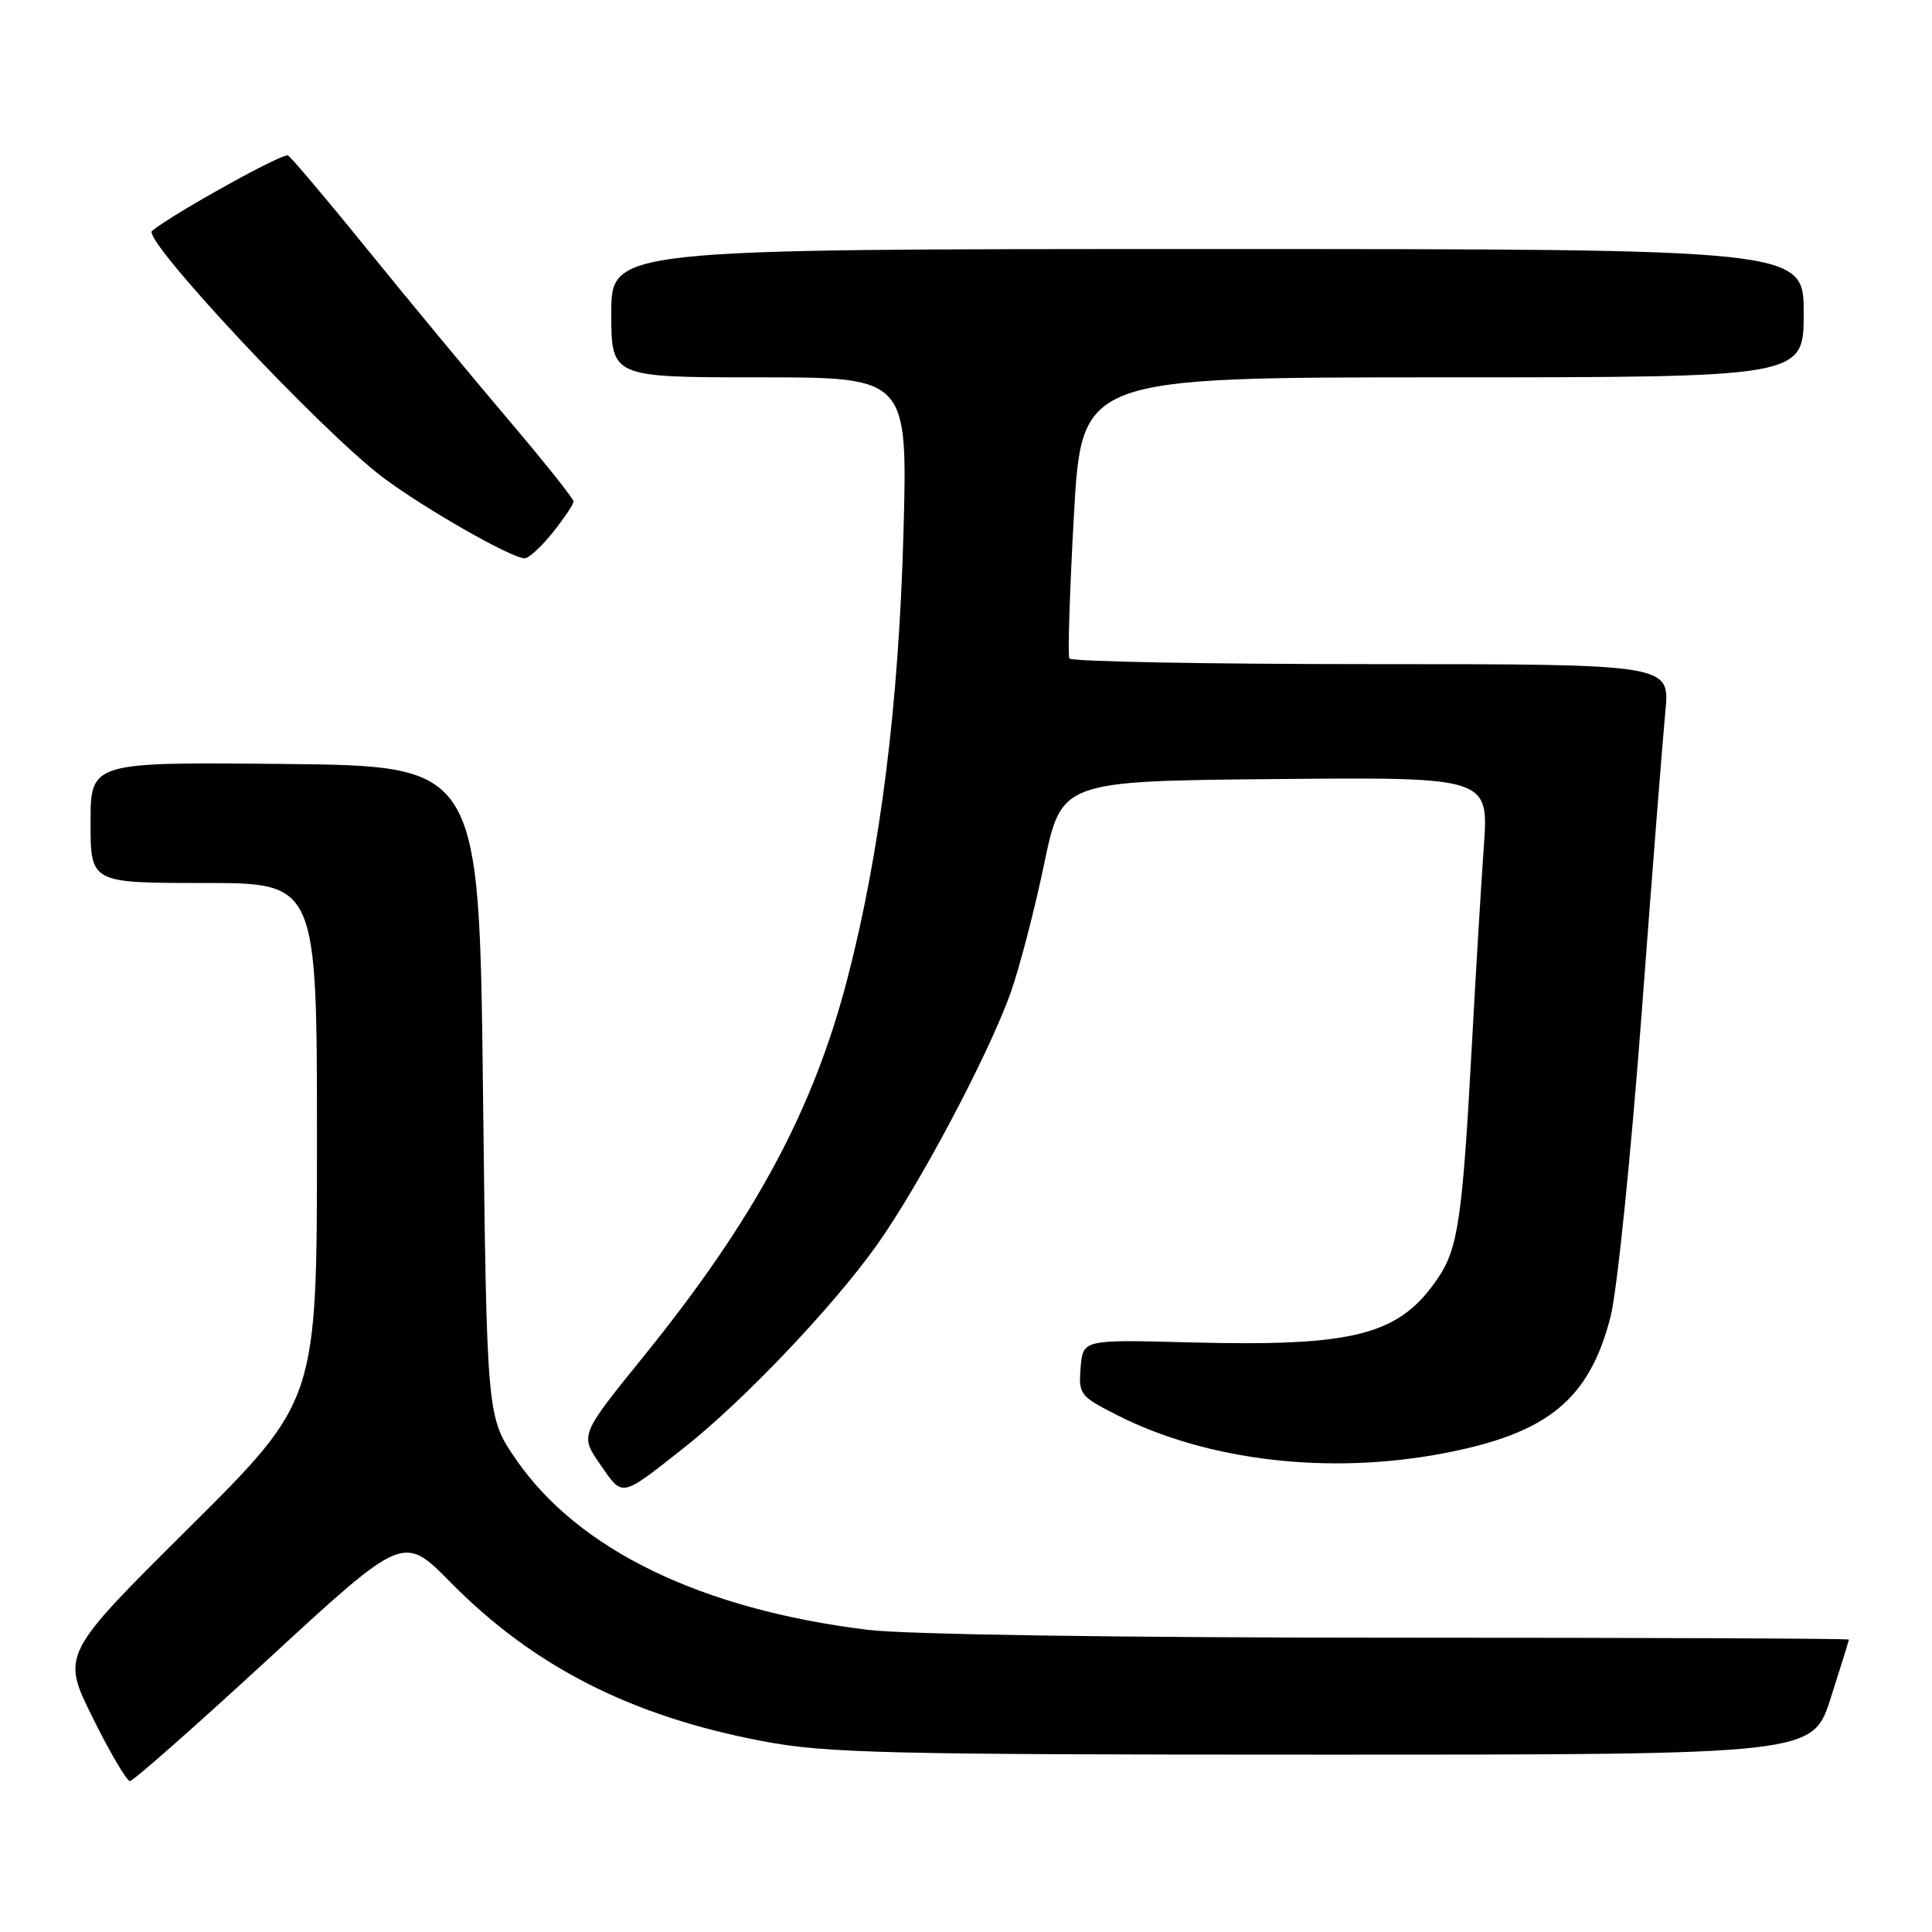 <?xml version="1.0" encoding="UTF-8" standalone="no"?>
<!DOCTYPE svg PUBLIC "-//W3C//DTD SVG 1.1//EN" "http://www.w3.org/Graphics/SVG/1.1/DTD/svg11.dtd" >
<svg xmlns="http://www.w3.org/2000/svg" xmlns:xlink="http://www.w3.org/1999/xlink" version="1.1" viewBox="0 0 256 256">
 <g >
 <path fill="currentColor"
d=" M 35.73 219.66 C 53.46 203.33 53.46 203.33 59.68 209.65 C 70.71 220.84 83.67 227.43 101.10 230.72 C 109.49 232.31 117.47 232.50 175.34 232.50 C 240.19 232.50 240.19 232.50 242.58 225.00 C 243.90 220.88 244.98 217.39 244.99 217.25 C 244.99 217.11 217.65 217.00 184.22 217.00 C 148.20 217.00 120.00 216.58 114.97 215.96 C 92.91 213.25 76.63 205.36 68.38 193.39 C 64.50 187.76 64.50 187.76 64.00 144.63 C 63.50 101.50 63.50 101.50 37.75 101.23 C 12.00 100.97 12.00 100.97 12.00 108.98 C 12.00 117.00 12.00 117.00 27.00 117.00 C 42.00 117.00 42.00 117.00 42.00 151.29 C 42.00 185.58 42.00 185.58 25.07 202.41 C 8.13 219.23 8.13 219.23 12.29 227.62 C 14.57 232.23 16.80 236.00 17.22 236.00 C 17.65 236.00 25.98 228.65 35.73 219.66 Z  M 90.54 191.91 C 98.39 185.74 110.33 173.21 116.17 165.00 C 121.79 157.12 131.02 139.70 133.93 131.50 C 135.10 128.20 137.09 120.55 138.35 114.50 C 140.65 103.50 140.65 103.50 168.96 103.23 C 197.28 102.97 197.28 102.97 196.61 112.23 C 196.25 117.33 195.52 129.38 195.00 139.00 C 193.79 161.31 193.19 165.42 190.58 169.29 C 185.44 176.93 179.57 178.45 157.56 177.87 C 143.50 177.50 143.50 177.50 143.19 181.20 C 142.90 184.76 143.09 185.01 148.04 187.52 C 160.02 193.59 176.14 195.47 191.32 192.56 C 205.10 189.93 210.58 185.45 213.40 174.50 C 214.26 171.20 216.10 153.20 217.51 134.50 C 218.91 115.80 220.34 97.69 220.67 94.25 C 221.28 88.00 221.28 88.00 181.70 88.00 C 159.93 88.00 141.93 87.66 141.70 87.25 C 141.47 86.84 141.74 78.29 142.30 68.25 C 143.33 50.00 143.33 50.00 191.16 50.00 C 239.00 50.00 239.00 50.00 239.00 41.50 C 239.00 33.00 239.00 33.00 160.00 33.00 C 81.00 33.00 81.00 33.00 81.00 41.50 C 81.00 50.00 81.00 50.00 100.64 50.00 C 120.28 50.00 120.28 50.00 119.71 70.75 C 119.08 93.40 116.65 112.81 112.33 129.50 C 107.78 147.12 100.01 161.53 85.20 179.83 C 76.84 190.16 76.84 190.16 79.54 194.06 C 82.56 198.42 82.17 198.50 90.54 191.91 Z  M 73.25 70.55 C 74.76 68.66 76.00 66.81 76.00 66.45 C 76.00 66.08 72.12 61.22 67.39 55.64 C 62.65 50.06 54.33 40.02 48.90 33.32 C 43.47 26.62 38.64 20.90 38.17 20.60 C 37.53 20.21 23.22 28.14 20.14 30.59 C 18.76 31.70 42.43 56.99 50.70 63.23 C 56.03 67.26 67.71 73.94 69.50 73.98 C 70.05 73.99 71.74 72.45 73.25 70.55 Z "/>
</g>
</svg>
